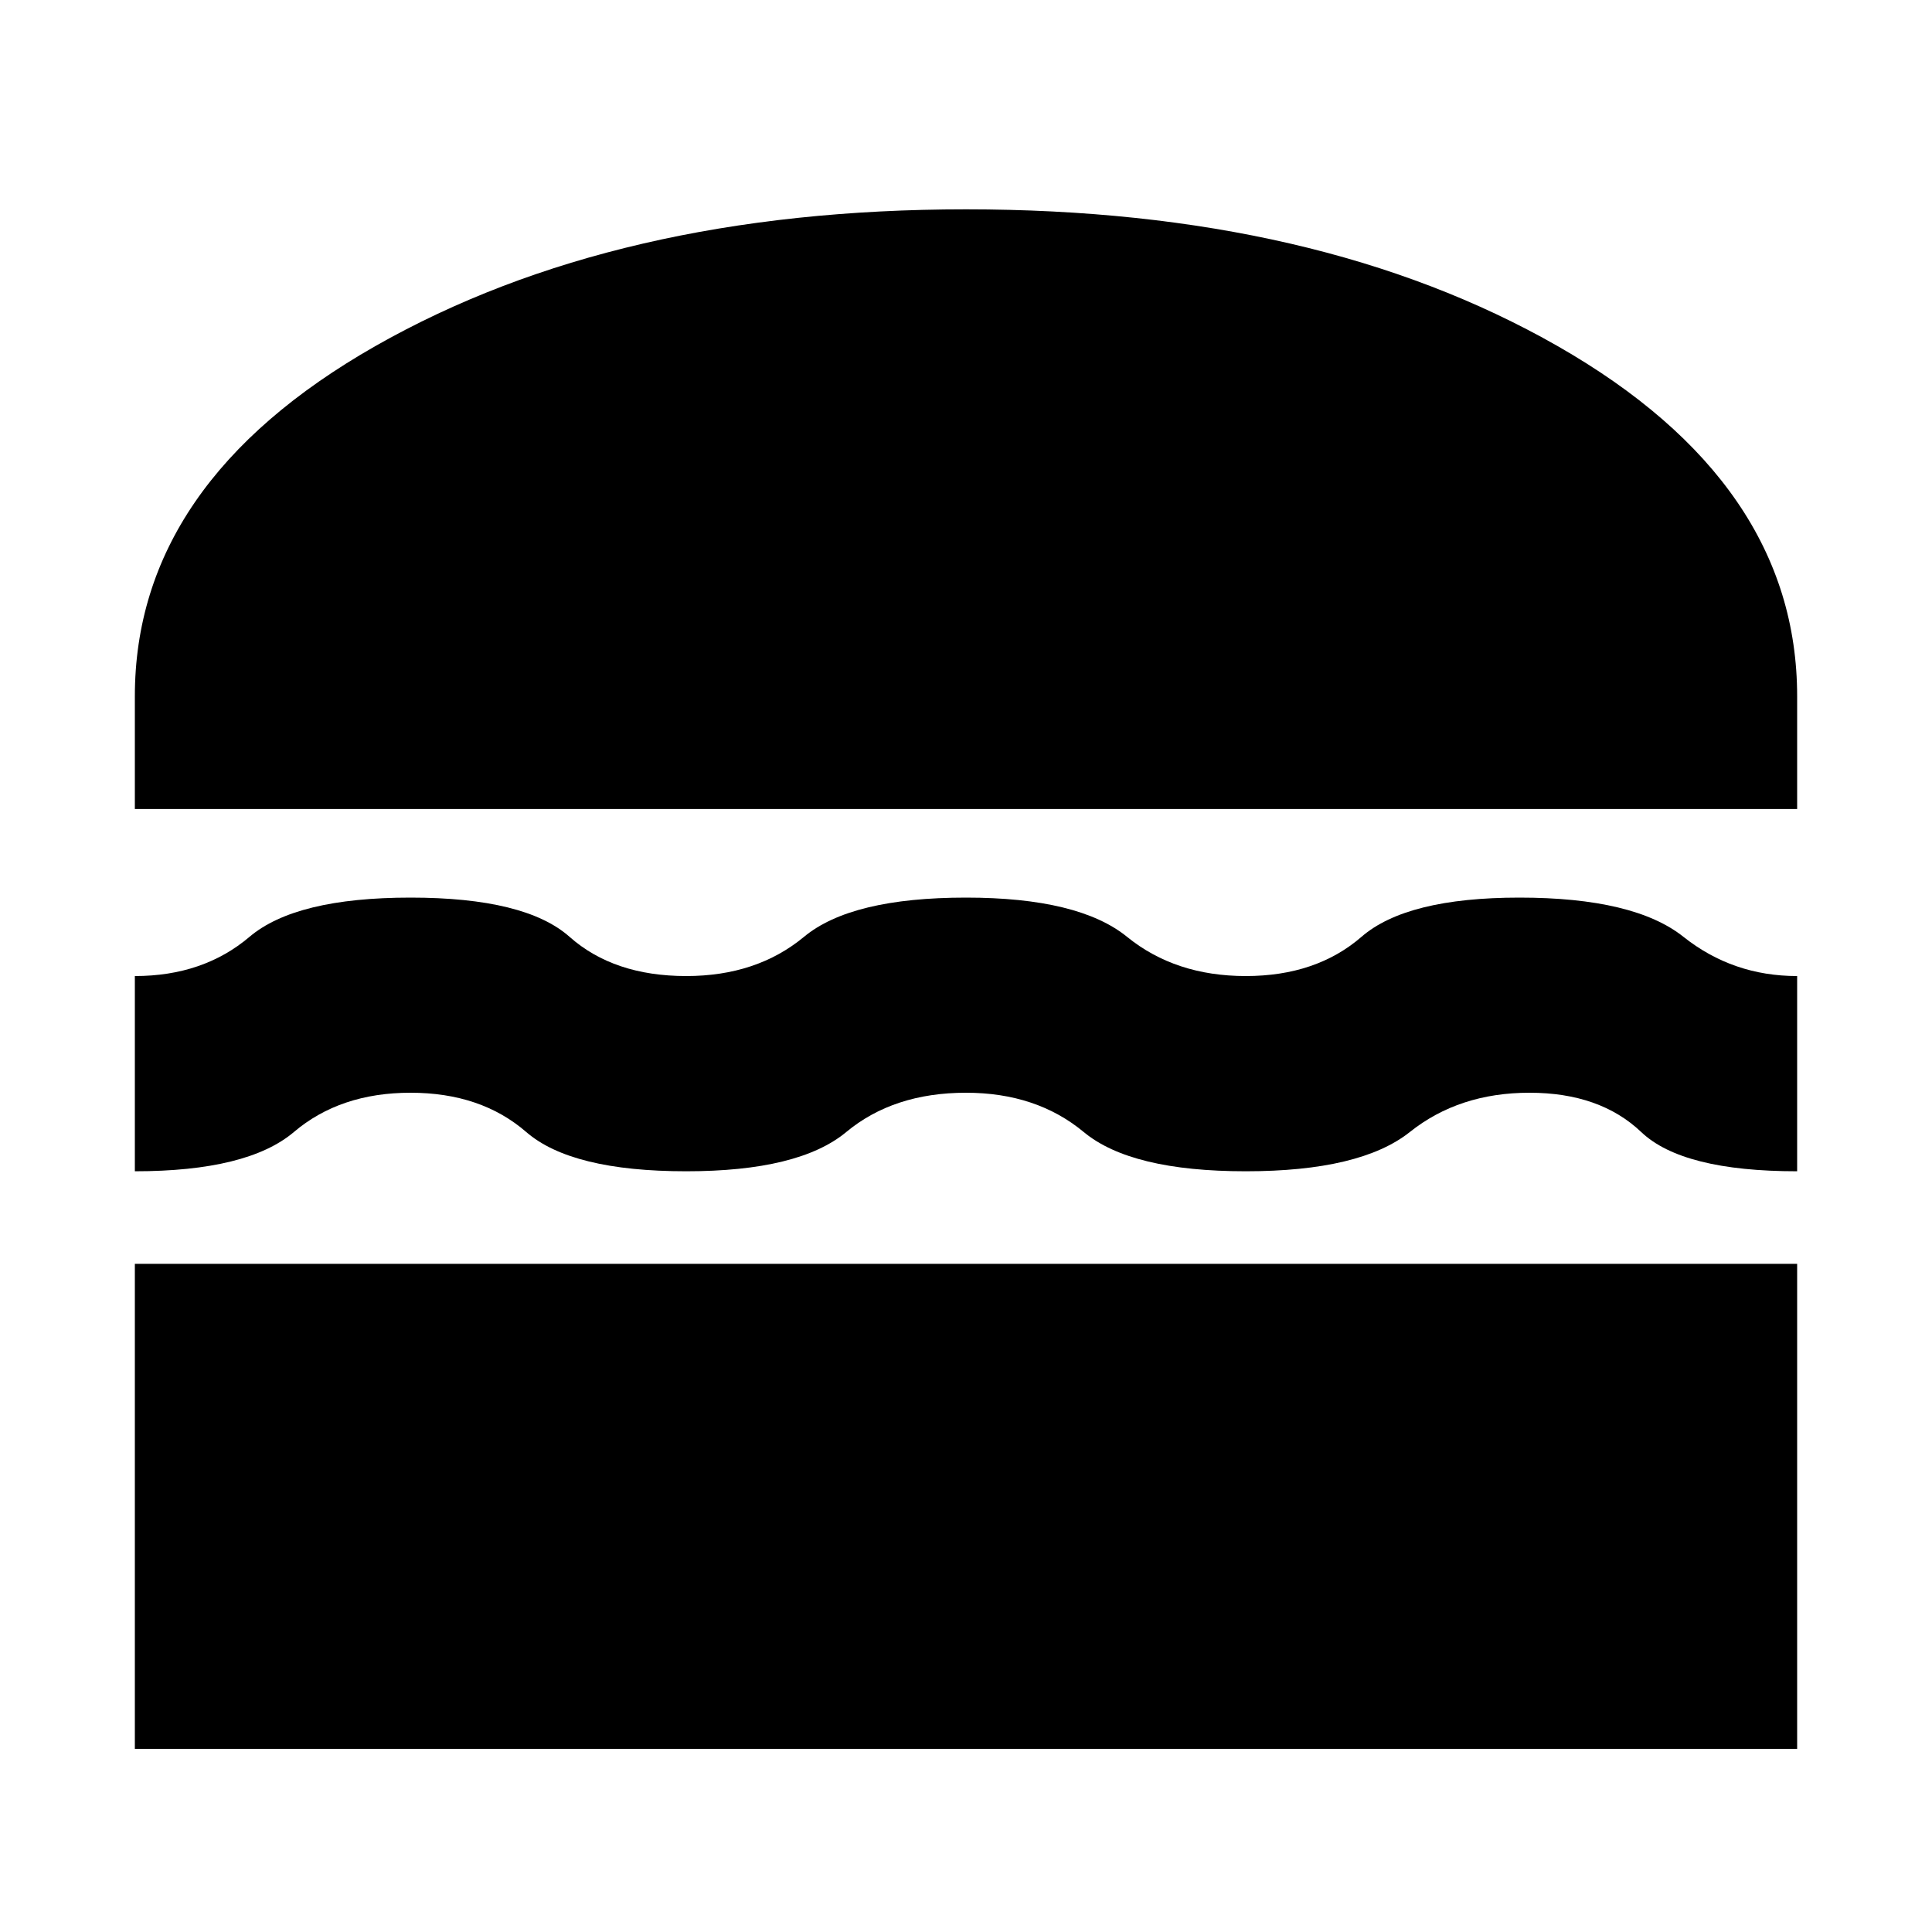 <svg xmlns="http://www.w3.org/2000/svg" height="20" width="20"><path d="M1.396 8.375V7.208q0-2.208 2.489-3.625Q6.375 2.167 10 2.167q3.646 0 6.125 1.416Q18.604 5 18.604 7.208v1.167Zm0 3.75v-2.021q.708 0 1.187-.406.479-.406 1.667-.406 1.188 0 1.646.406.458.406 1.208.406.729 0 1.219-.406.489-.406 1.677-.406 1.167 0 1.667.406t1.229.406q.729 0 1.198-.406.468-.406 1.635-.406 1.188 0 1.698.406.511.406 1.177.406v2.021q-1.187 0-1.614-.406-.428-.407-1.157-.407-.729 0-1.239.407-.511.406-1.698.406-1.188 0-1.677-.406-.49-.407-1.219-.407-.75 0-1.24.407-.489.406-1.656.406-1.187 0-1.656-.406-.469-.407-1.198-.407t-1.208.407q-.48.406-1.646.406Zm0 5.979v-5.021h17.208v5.021Z"/></svg>